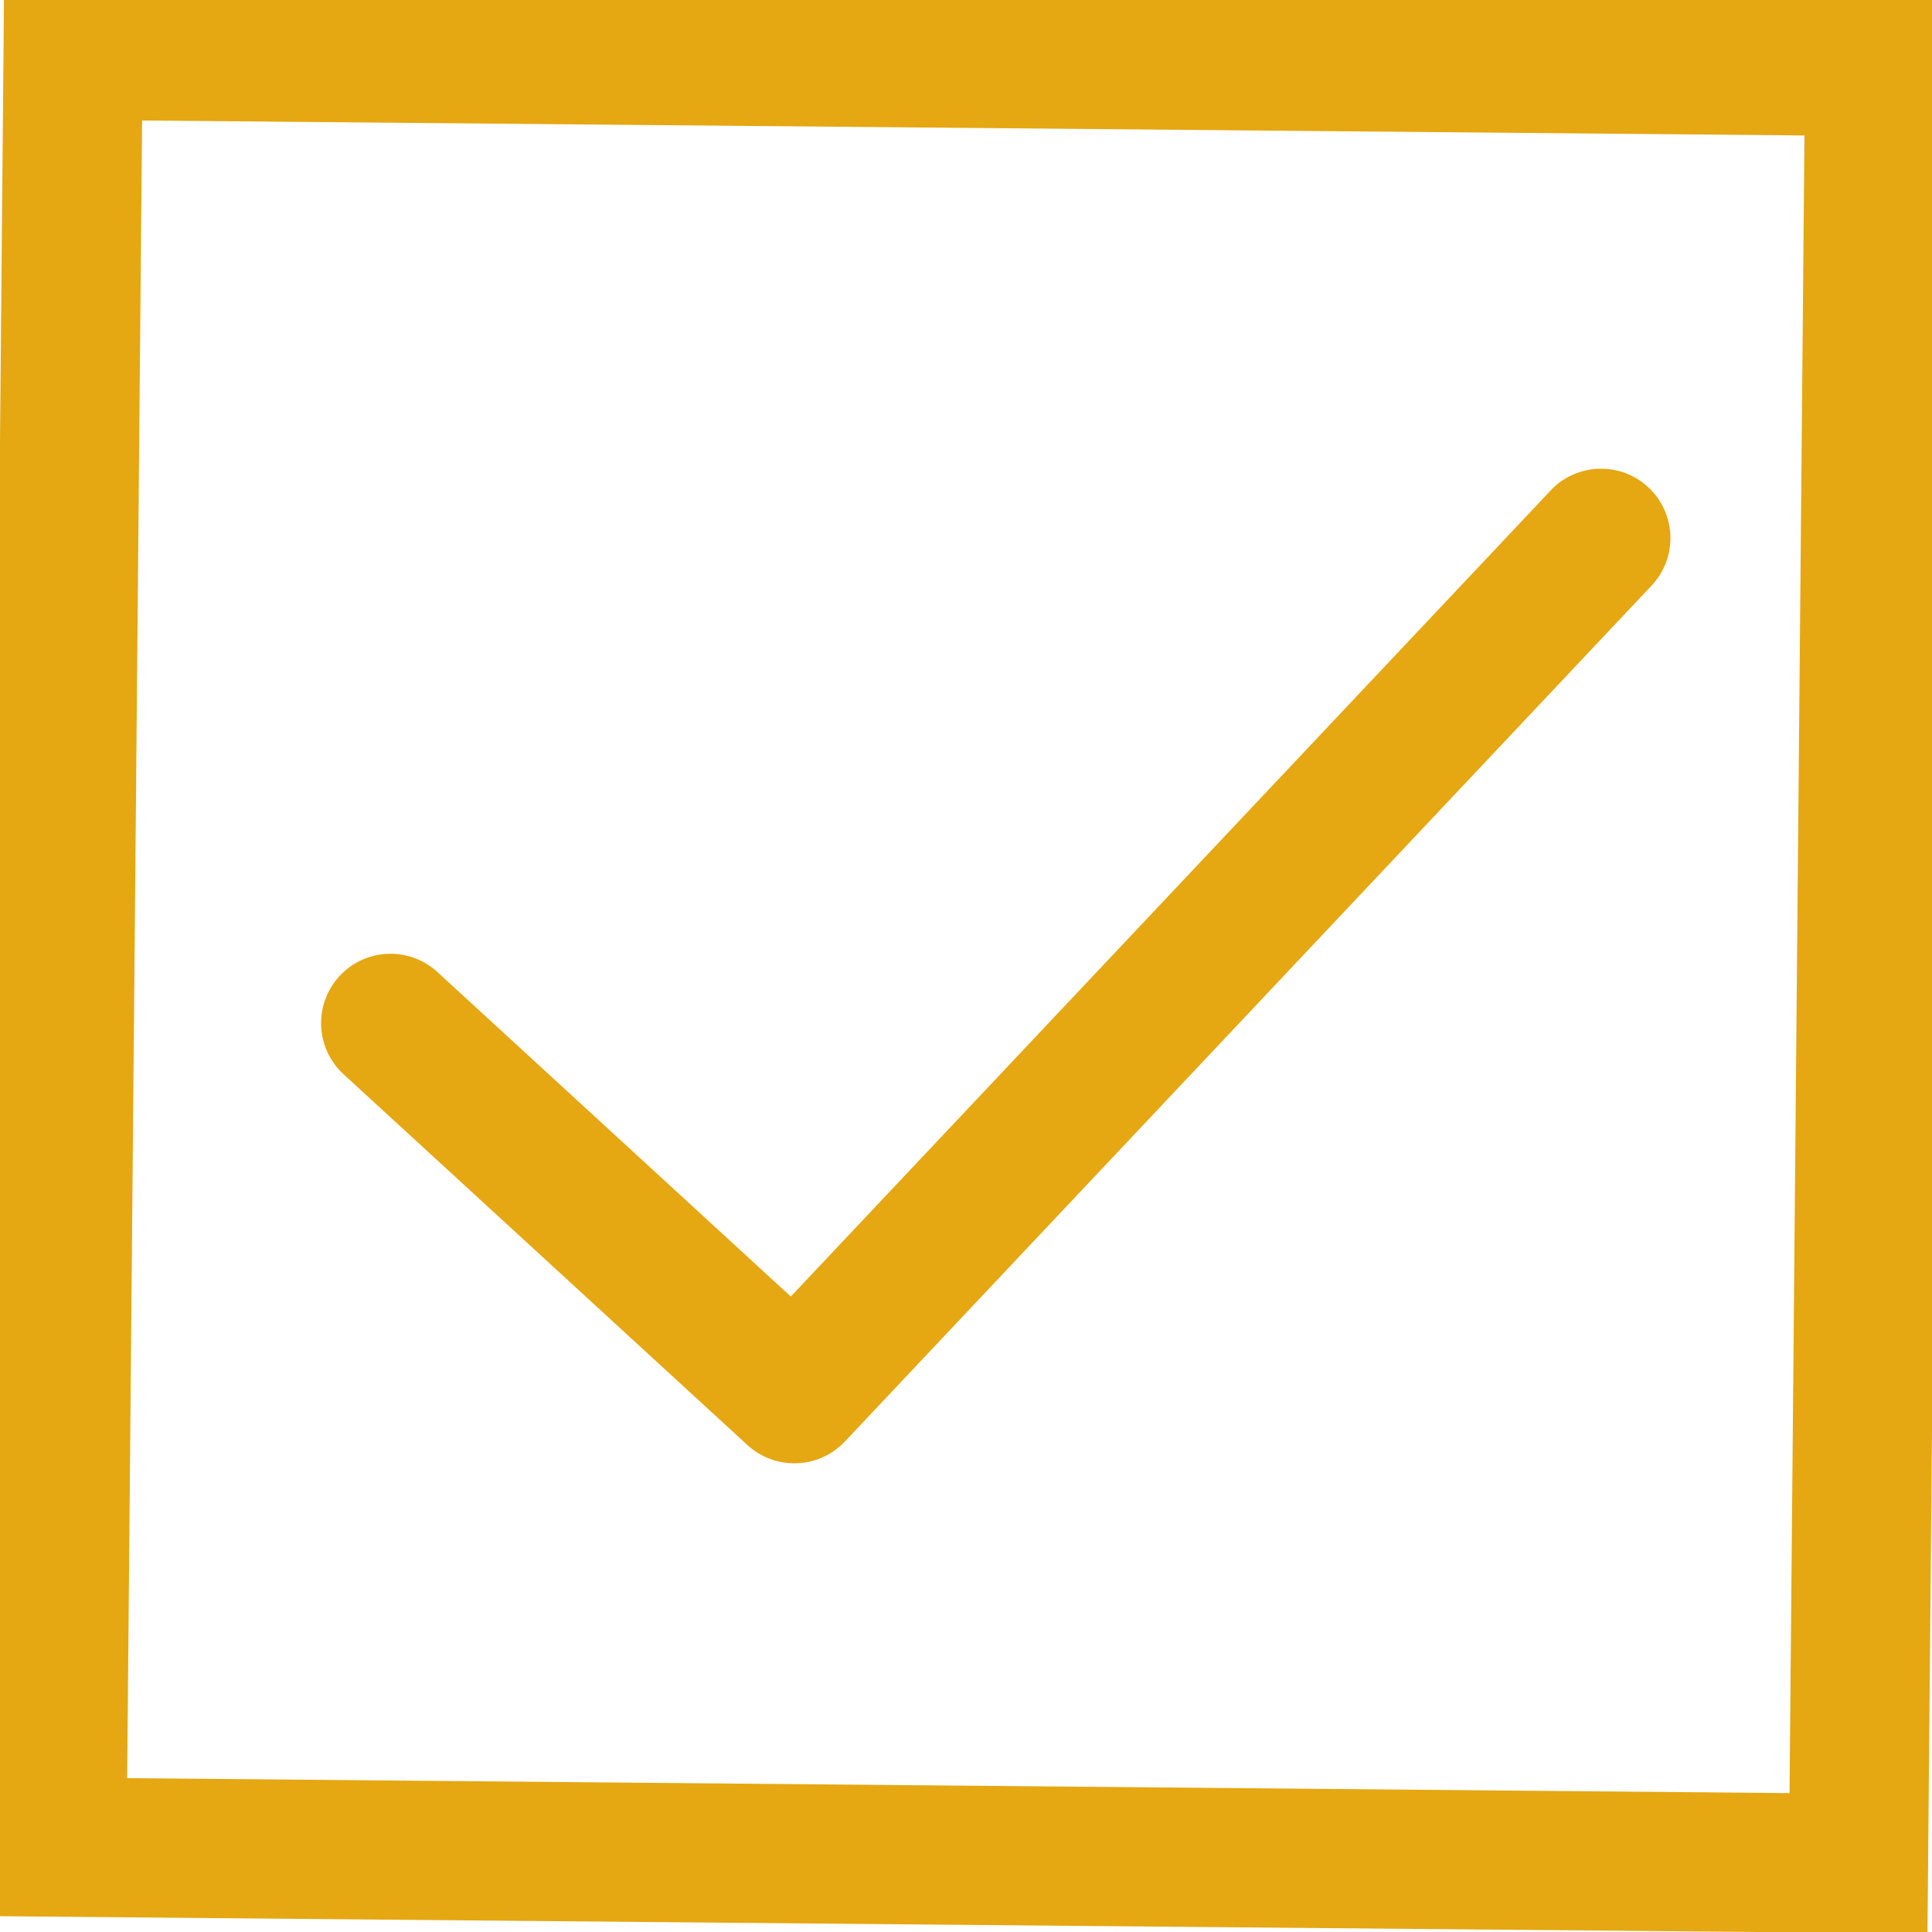 <?xml version="1.0" encoding="UTF-8" standalone="no"?>
<svg
   id="body_1"
   width="25"
   height="25"
   version="1.1"
   sodipodi:docname="flagged - Copy.svg"
   inkscape:version="1.1.2 (0a00cf5339, 2022-02-04, custom)"
   xmlns:inkscape="http://www.inkscape.org/namespaces/inkscape"
   xmlns:sodipodi="http://sodipodi.sourceforge.net/DTD/sodipodi-0.dtd"
   xmlns="http://www.w3.org/2000/svg"
   xmlns:svg="http://www.w3.org/2000/svg">
  <defs
     id="defs11" />
  <sodipodi:namedview
     id="namedview9"
     pagecolor="#ffffff"
     bordercolor="#666666"
     borderopacity="1.0"
     inkscape:pageshadow="2"
     inkscape:pageopacity="0.0"
     inkscape:pagecheckerboard="0"
     showgrid="false"
     inkscape:zoom="32.32"
     inkscape:cx="8.0909653"
     inkscape:cy="12.422649"
     inkscape:window-width="1920"
     inkscape:window-height="1001"
     inkscape:window-x="-9"
     inkscape:window-y="-9"
     inkscape:window-maximized="1"
     inkscape:current-layer="body_1" />
  <path
     d="M 20.065,6.347 10.233,16.777 5.66,12.578 C 5.295,12.243 4.727,12.267 4.392,12.632 4.056,12.998 4.08,13.565 4.446,13.901 v 0 l 5.226,4.798 c 0.172,0.158 0.39,0.236 0.607,0.236 0.239,0 0.477,-0.095 0.654,-0.282 v 0 L 21.371,7.578 c 0.34,-0.361 0.323,-0.929 -0.038,-1.269 -0.36,-0.34 -0.929,-0.322 -1.269,0.038 v 0 z"
     stroke="none"
     fill="#912338"
     fill-rule="nonzero"
     id="path4"
     style="stroke-width:0.276;fill:#e5a712;fill-opacity:1"
     sodipodi:nodetypes="cccssccsscccscc" />
  <rect
     style="fill:none;fill-rule:evenodd;stroke:#e5a712;stroke-width:1.801;stroke-miterlimit:4;stroke-dasharray:none;stroke-opacity:1"
     id="rect850"
     width="23.312"
     height="23.251"
     x="0.952"
     y="0.642"
     transform="matrix(1,0.009,-0.009,1,0,0)" />
</svg>
